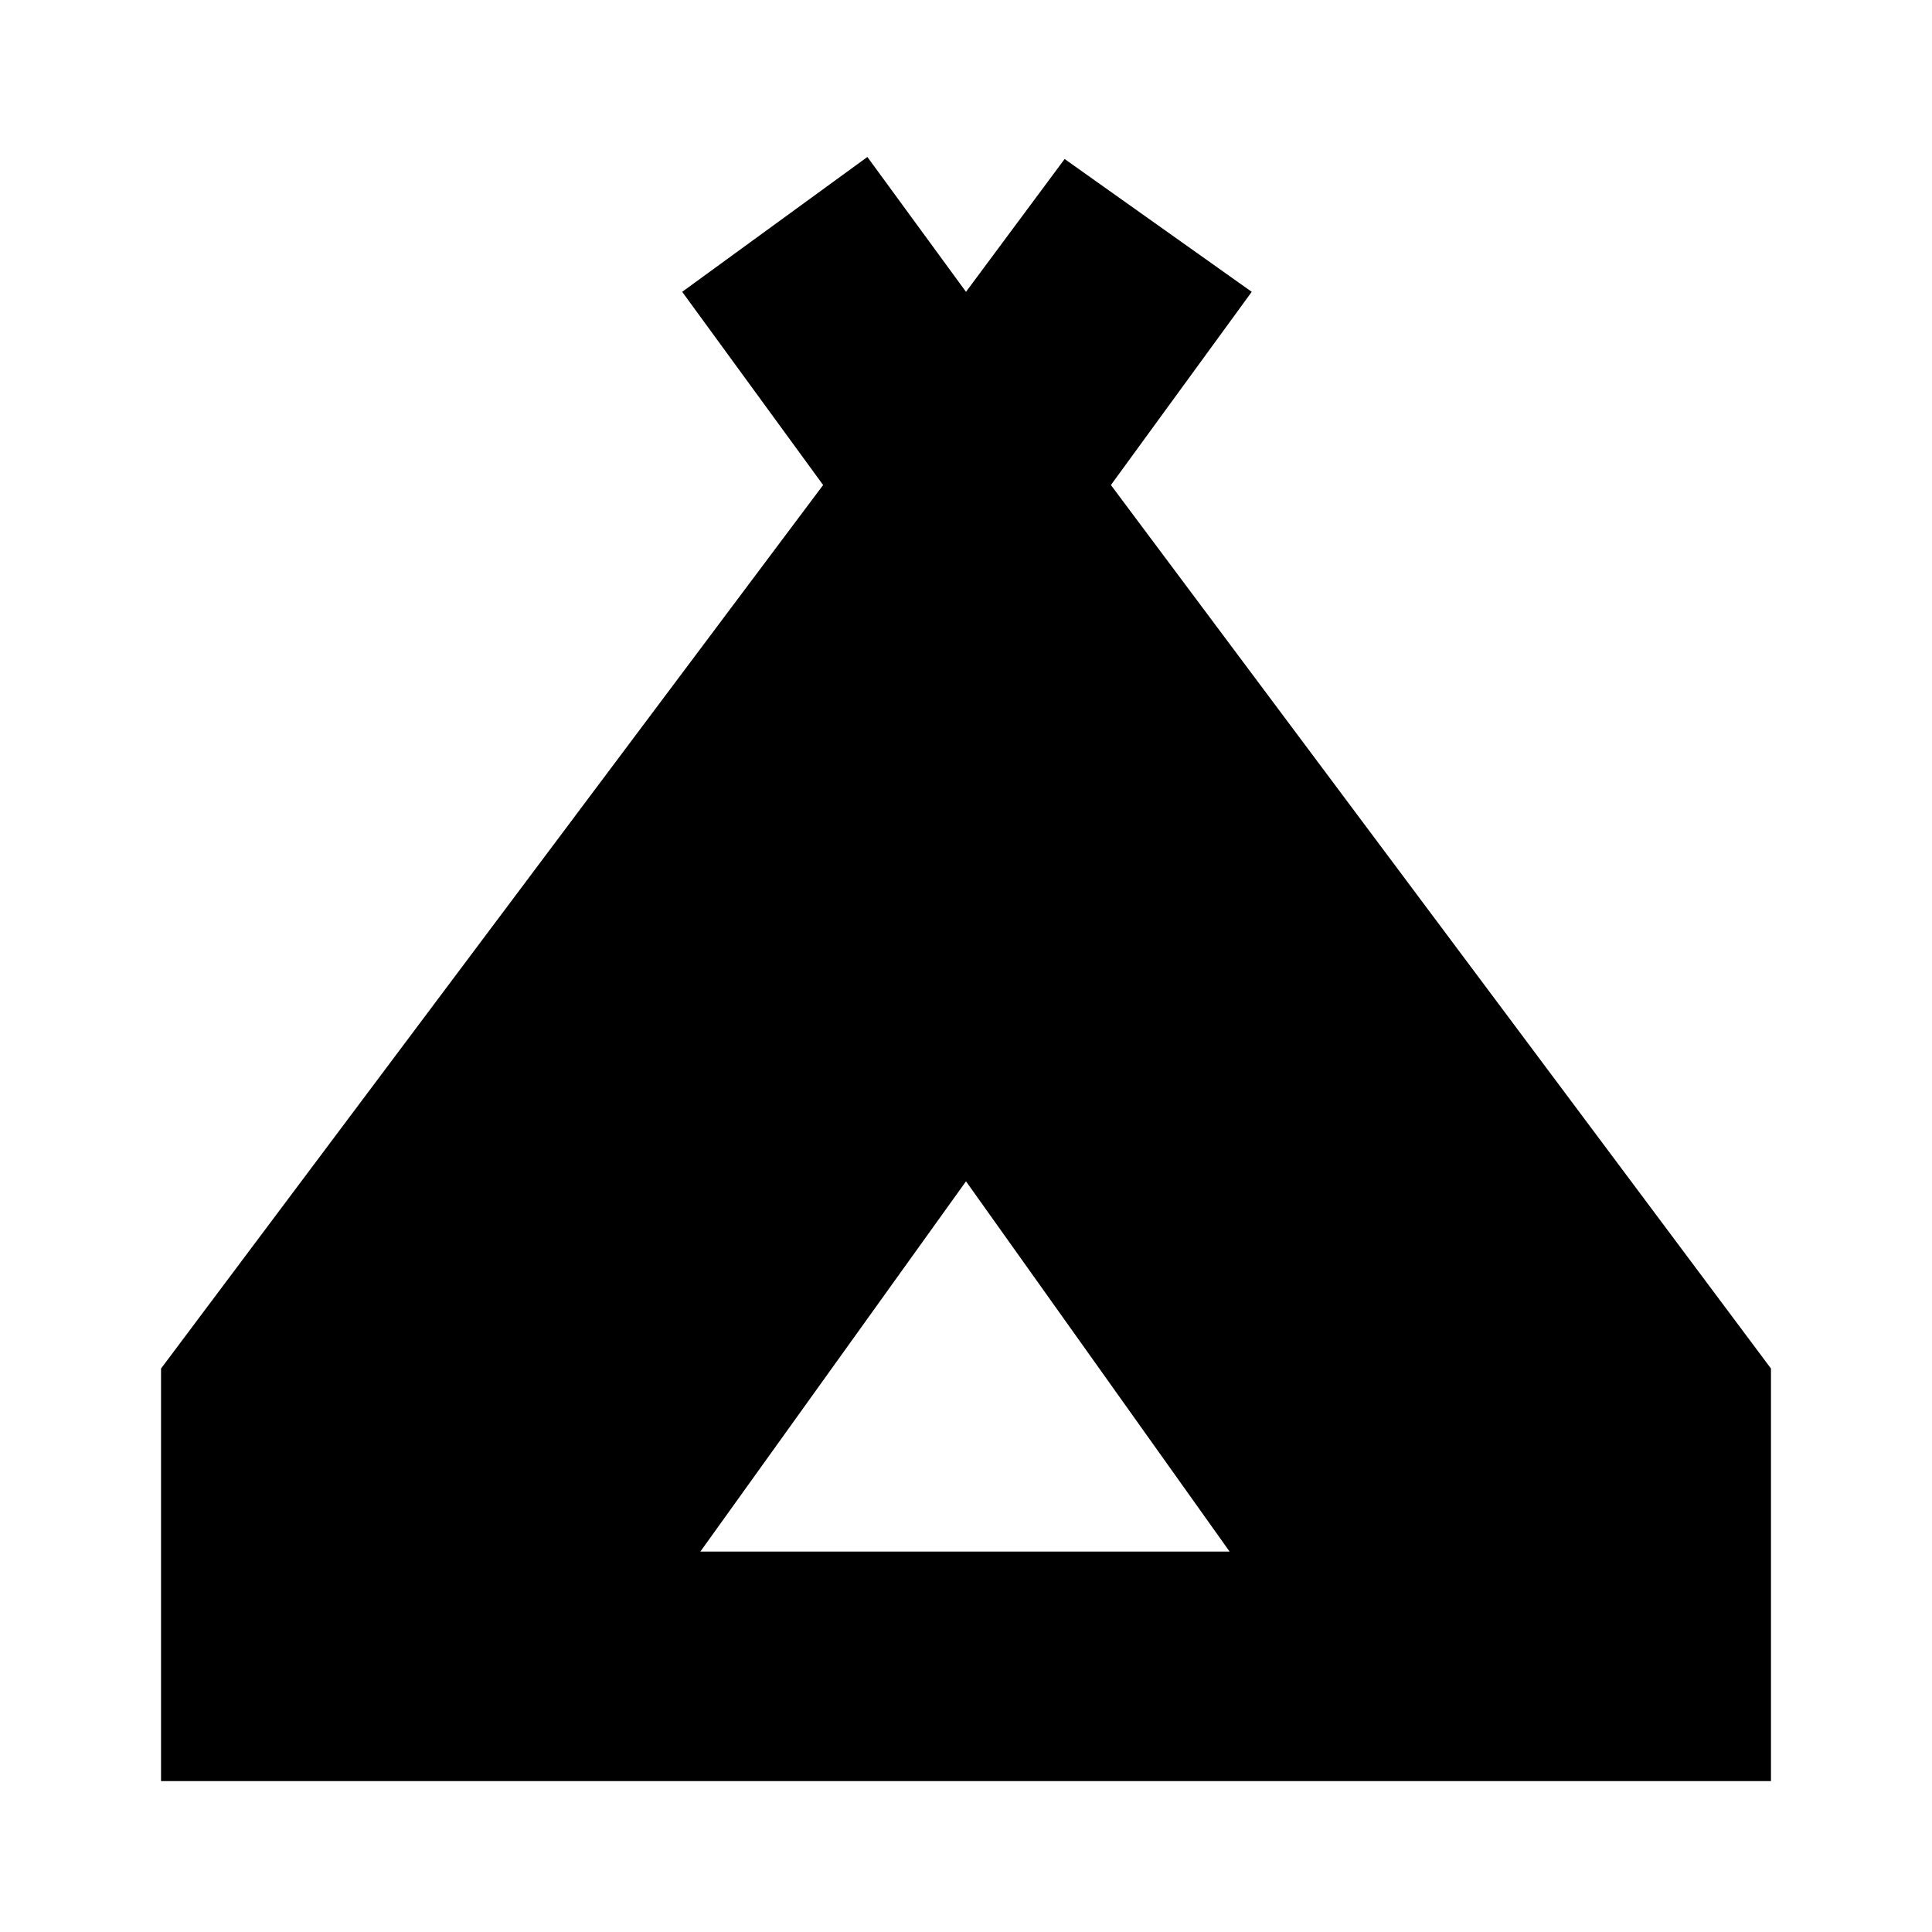 <svg xmlns="http://www.w3.org/2000/svg" height="20" width="20"><path d="M1.667 18.438v-4.271l6.854-9.146-1.459-2 1.917-1.396L10 3.021l1.021-1.375 1.937 1.375-1.458 2 6.833 9.146v4.271Zm5.583-2.376h5.479L10 12.229Z"/></svg>